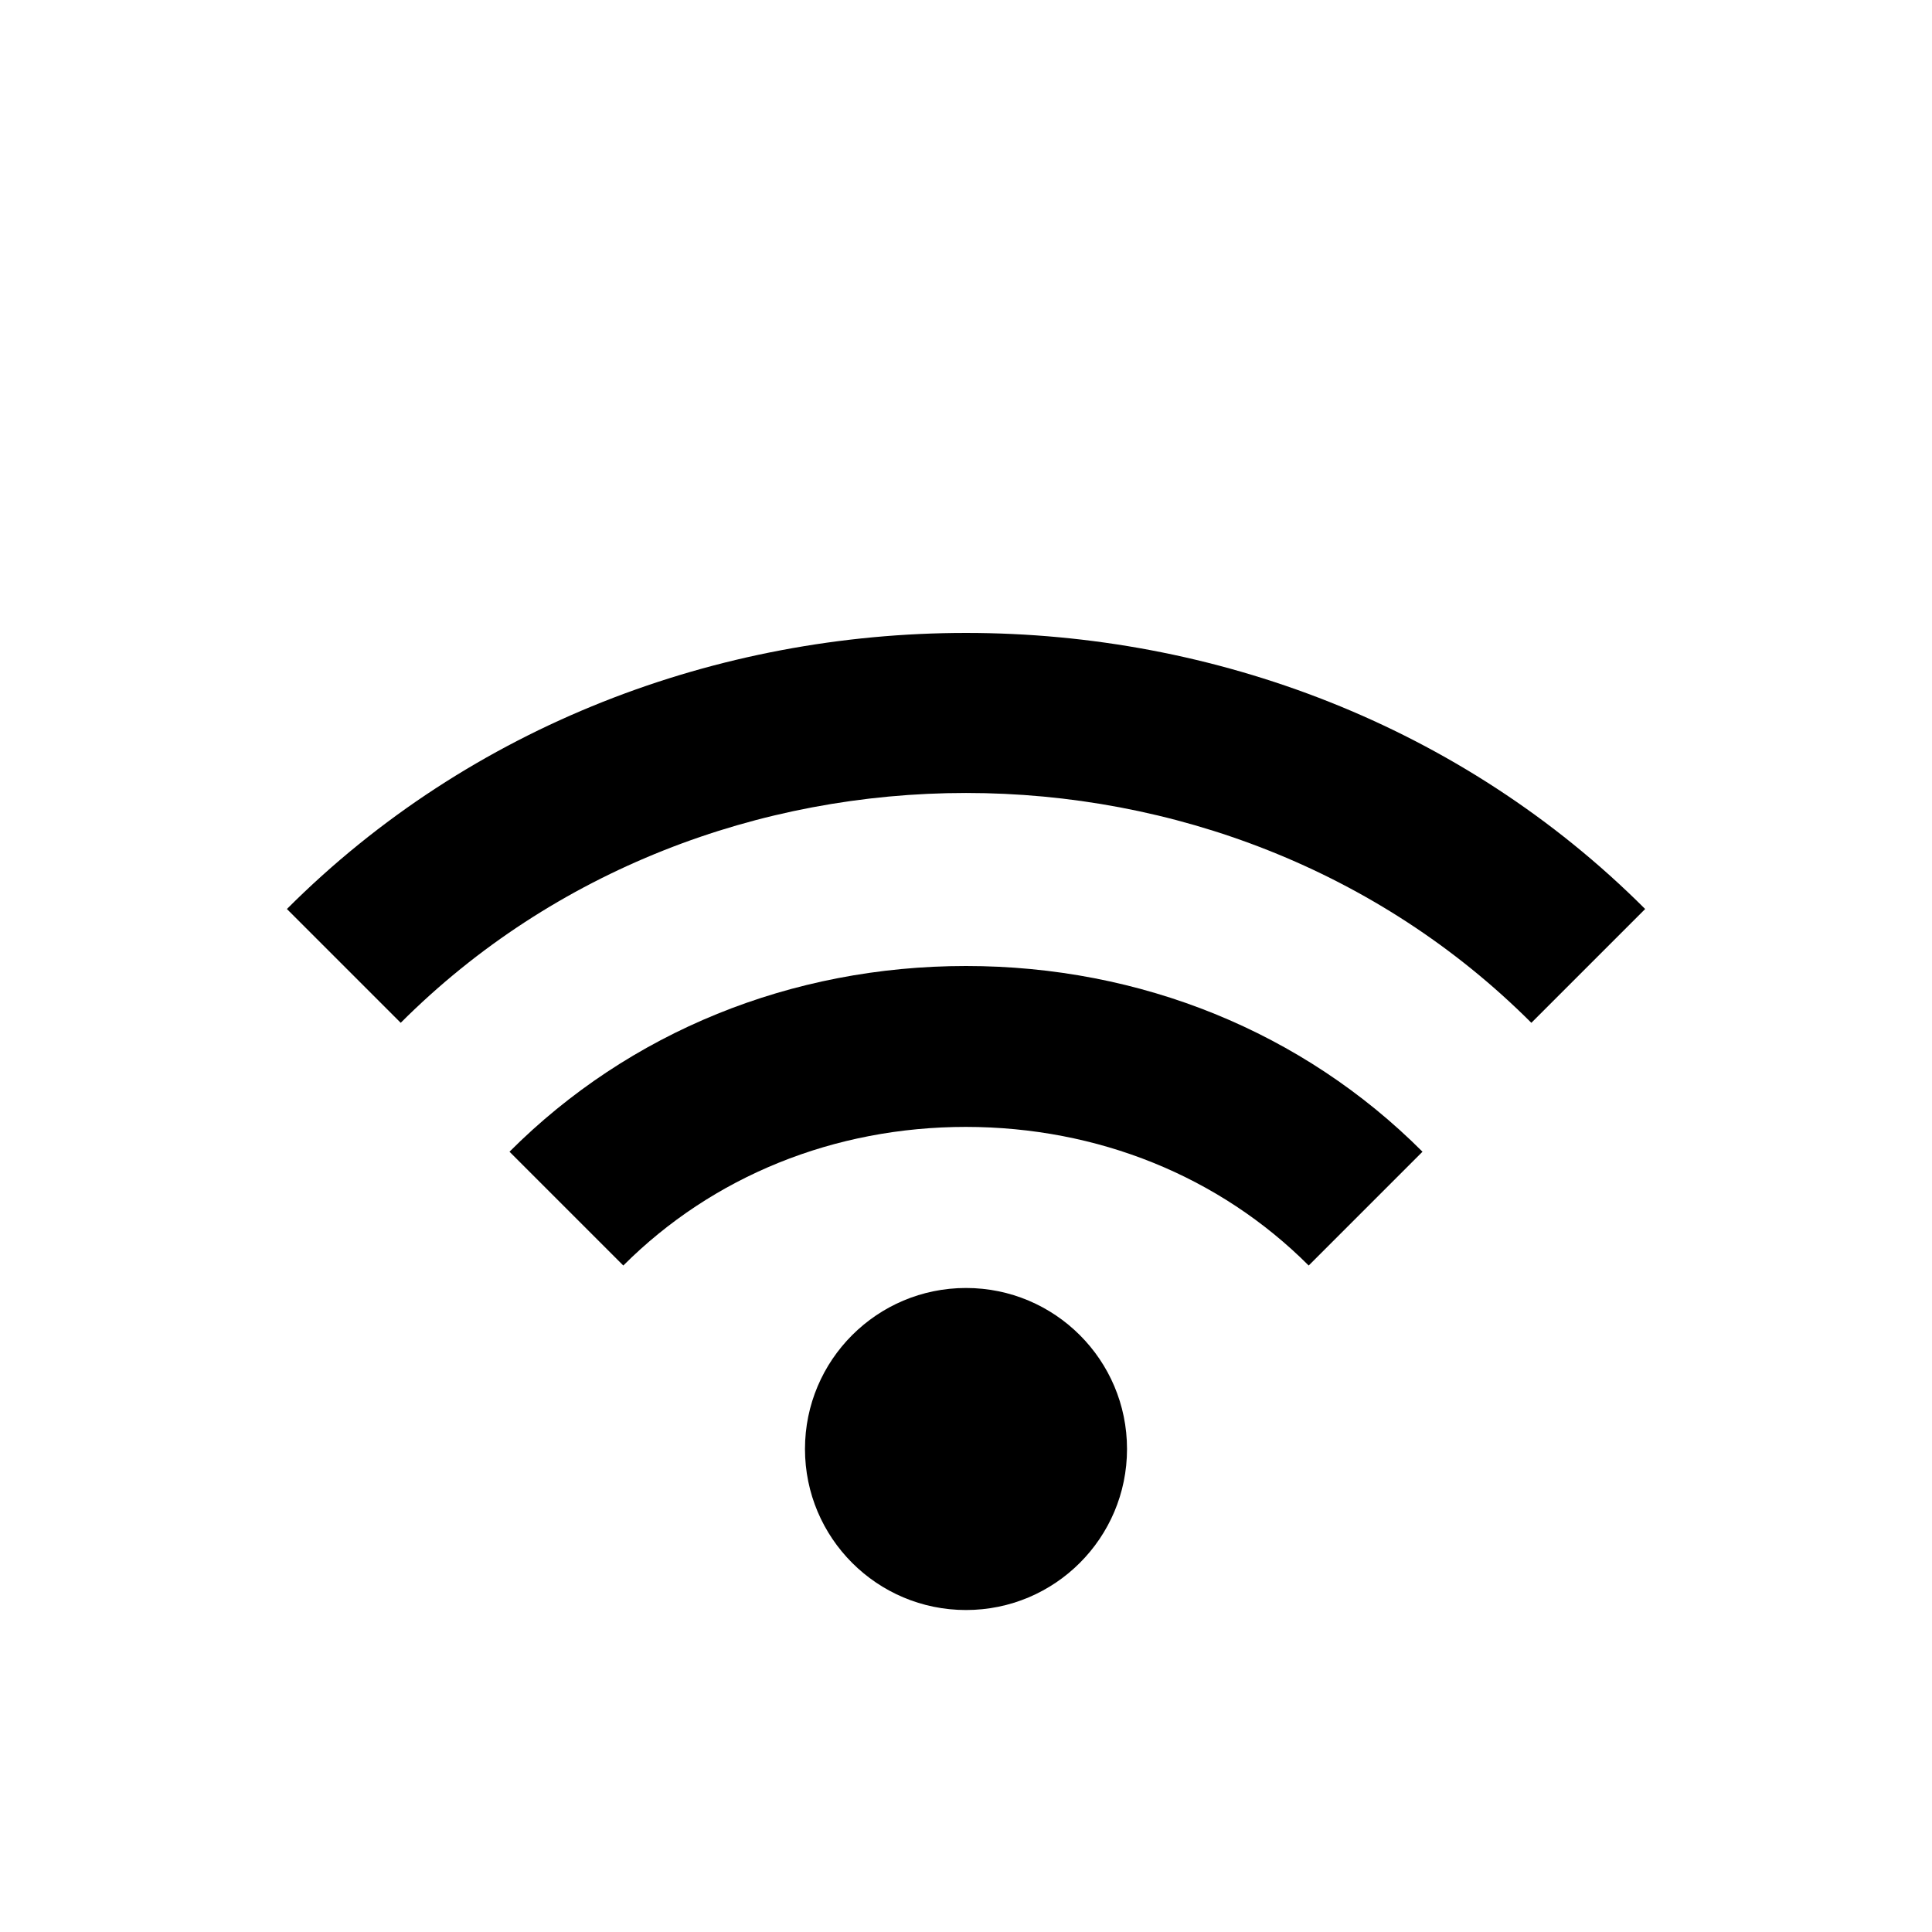<svg width="32" height="32" viewBox="0 0 32 32" fill="none" xmlns="http://www.w3.org/2000/svg">
<path d="M23.561 19.076C21.579 17.092 18.893 16 16 16C13.107 16 10.421 17.092 8.439 19.076L10.324 20.961C11.804 19.481 13.819 18.665 16 18.665C18.181 18.667 20.196 19.481 21.676 20.961L23.561 19.076Z" fill="black"/>
<path d="M27.249 15.056C21.153 8.959 10.848 8.959 4.752 15.056L6.637 16.941C11.713 11.865 20.288 11.865 25.364 16.941L27.249 15.056Z" fill="black"/>
<path d="M16 26.667C17.473 26.667 18.667 25.473 18.667 24C18.667 22.527 17.473 21.333 16 21.333C14.527 21.333 13.333 22.527 13.333 24C13.333 25.473 14.527 26.667 16 26.667Z" fill="black"/>
</svg>
